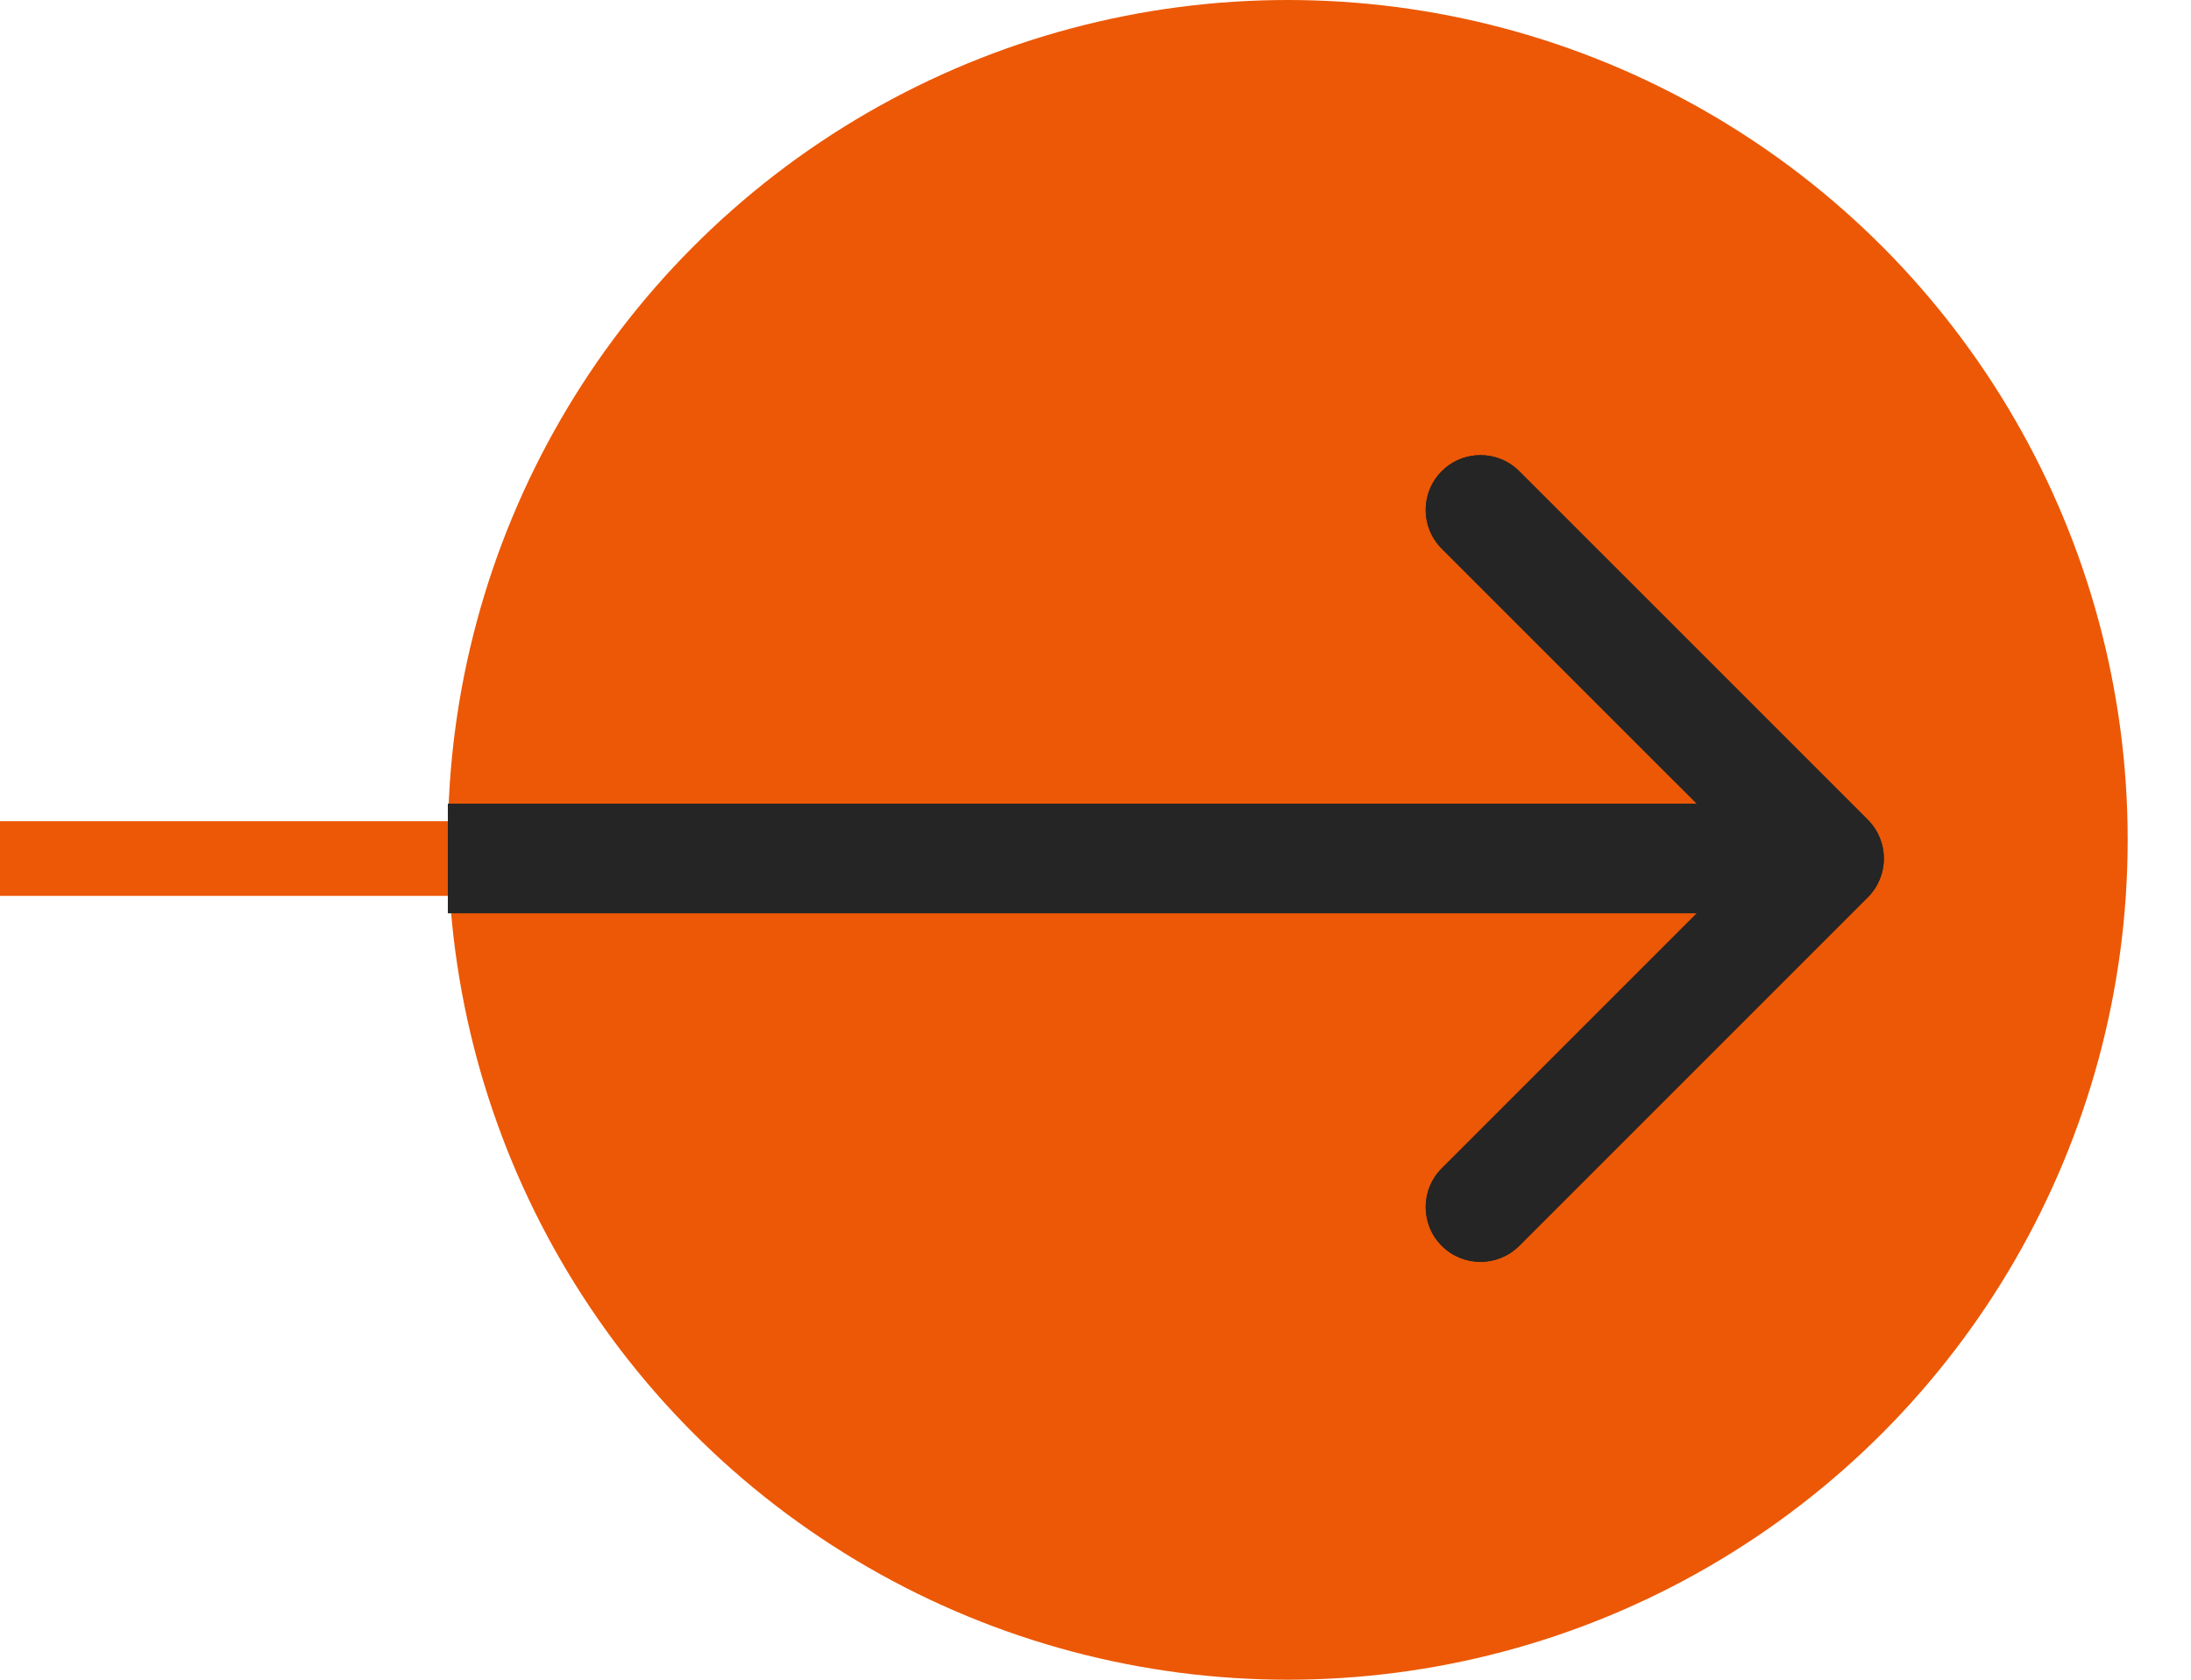 <svg width="30" height="23" viewBox="0 0 30 23" fill="none" xmlns="http://www.w3.org/2000/svg">
<rect y="11.245" width="6.644" height="1.022" fill="#EC5805"/>
<circle cx="17.633" cy="11.5" r="11.5" fill="#EC5805"/>
<path d="M25.575 12.286C25.868 11.993 25.868 11.518 25.575 11.225L20.802 6.452C20.509 6.159 20.034 6.159 19.741 6.452C19.448 6.745 19.448 7.22 19.741 7.513L23.984 11.755L19.741 15.998C19.448 16.291 19.448 16.766 19.741 17.059C20.034 17.352 20.509 17.352 20.802 17.059L25.575 12.286ZM6.133 12.505L25.044 12.505L25.044 11.005L6.133 11.005L6.133 12.505Z" fill="#252525"/>
<path d="M25.575 12.286C25.868 11.993 25.868 11.518 25.575 11.225L20.802 6.452C20.509 6.159 20.034 6.159 19.741 6.452C19.448 6.745 19.448 7.22 19.741 7.513L23.984 11.755L19.741 15.998C19.448 16.291 19.448 16.766 19.741 17.059C20.034 17.352 20.509 17.352 20.802 17.059L25.575 12.286ZM6.133 12.505L25.044 12.505L25.044 11.005L6.133 11.005L6.133 12.505Z" fill="#252525"/>
</svg>
